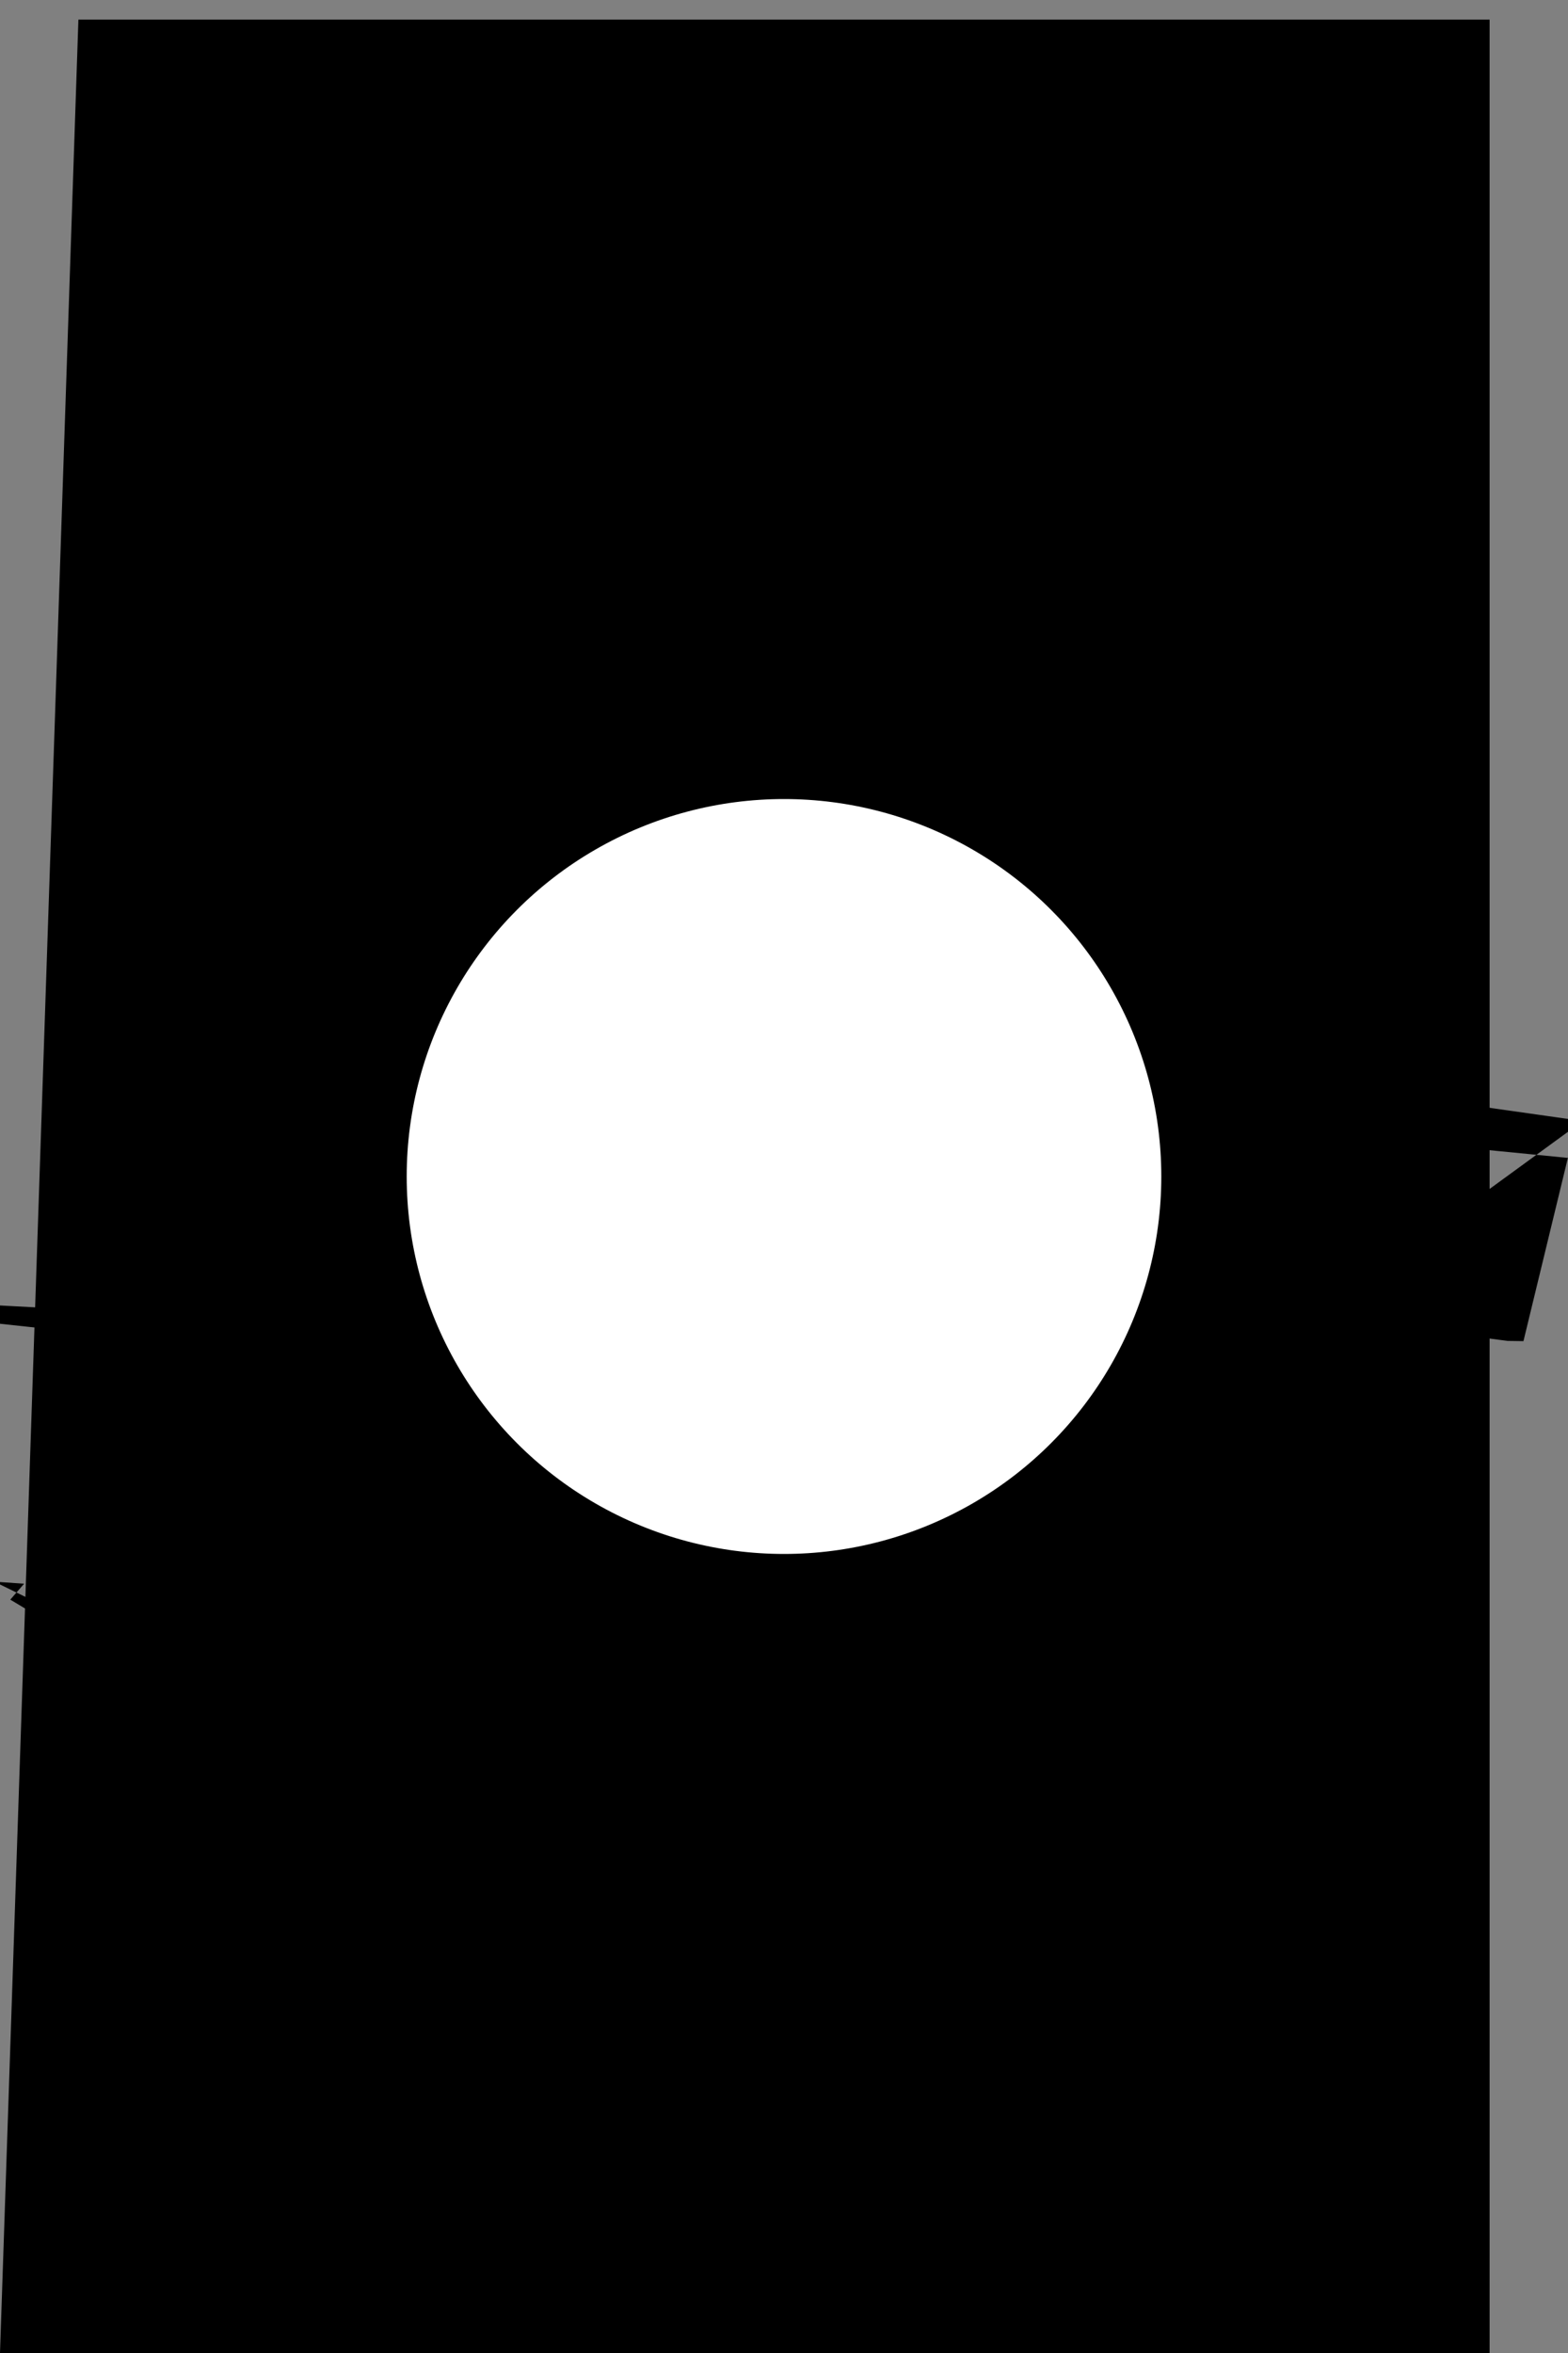 <svg xmlns="http://www.w3.org/2000/svg" viewBox="0 0 160 240">
	<rect x="0" y="0" width="160" height="240" fill="#808080" stroke="none"/>
	<path fill-rule="evenodd" d="M8 2 0 0l8 2h144v240H8l-8-2z"/>
	<path fill-rule="evenodd" d="m38.485 83.867 60.94 3.2s-15.16-23.514-17.955-26.31 7.816-6.885 7.816-6.885L38.485 83.867zm2.23-1.746 34.95 1.79s-8.585-14.114-10.4-16.303 4.23-4.2 4.23-4.2l-25.87-41.894L40.708 82.1zm75.655 40.386L113 143.3s-11.795 4.487-13.496 5.766.975 2.15.975 2.15l38.75-2.064-.31-1.763zm3.304 2.24L123.476 146s-6.48-.997-7.896-.454c-.64.255-1.912 2.2-1.912 2.2l18.862-2.384 1.223-1.935zm11.595-1.472-11.74-3.044s.619 2.634-.056 3.372-2.37.67-2.37.67l8.424 1.374 1.448-1.116zm13.35-3.237-17.415-4.1s1.538 2.672.824 3.73-2.58.925-2.58.925l11.916 2.137 1.564-.408zm16.15-5.158L140.02 130s2.763 2.63 1.77 3.88-2.69.95-2.69.95l14.73 1.94 1.624.023zm3.91-.087-18.32-2.6s3.789 1.383 3.1 3.17-2.78 1.433-2.78 1.433l14.258 1.4.67-1.73zm23.097-3.896-22.48-2.336s3.358 1.067 3.118 3.117-2.71 1.714-2.71 1.714l17.673 1.4-.34-1.745zm26.564-3.15-23.2-1.1s3.42.374 3.25 3.294-2.72 2.014-2.72 2.014l19.462.9 1.55-1.67zm.28-2.518-25-1.216s3.866.356 3.955 2.43c.02.577-1.138 1.687-1.5 1.975l20.07.446 1.106-1.507zm-126.2 1.507.243 1.19s1.763 4.036 1.913 4.16c.425.318-1.23 1.08-1.732 1.185l-25.478-1.45-.225-.17zm122.51 1.347 25.133-1.274s-.45-1.104-.73-1.624.25-2.773 0-2.857l-25.488-1.4-.236.074zm-220.96 24.542 25.768 1.364s-.484 1.336-.27 1.9c.18.402 1.337 1.033 1.537.962l-23.452-2.524 1.21-.9zm217.8 7.31 24.428 2.34s-.708 2.087.174 2.955 1.16-.165 1.31-.343l-23.5-5.5 1.236-.812zM-.59 161.325l18.767 9.16s-2.42 1.61-1.29 3.2c.574.702 1.422-.205 1.422-.205l-17.26-10.32 1.41-1.623zm200.14 15.927 15.598 11.247s-2.79 2.314-.074 3.862 1.347.068 1.347.068L161.02 152.4l1.574-3z"/>
	<circle cx="80" cy="120" r="43.5" fill="#fff" stroke="#000" stroke-width="10"/>
</svg>
